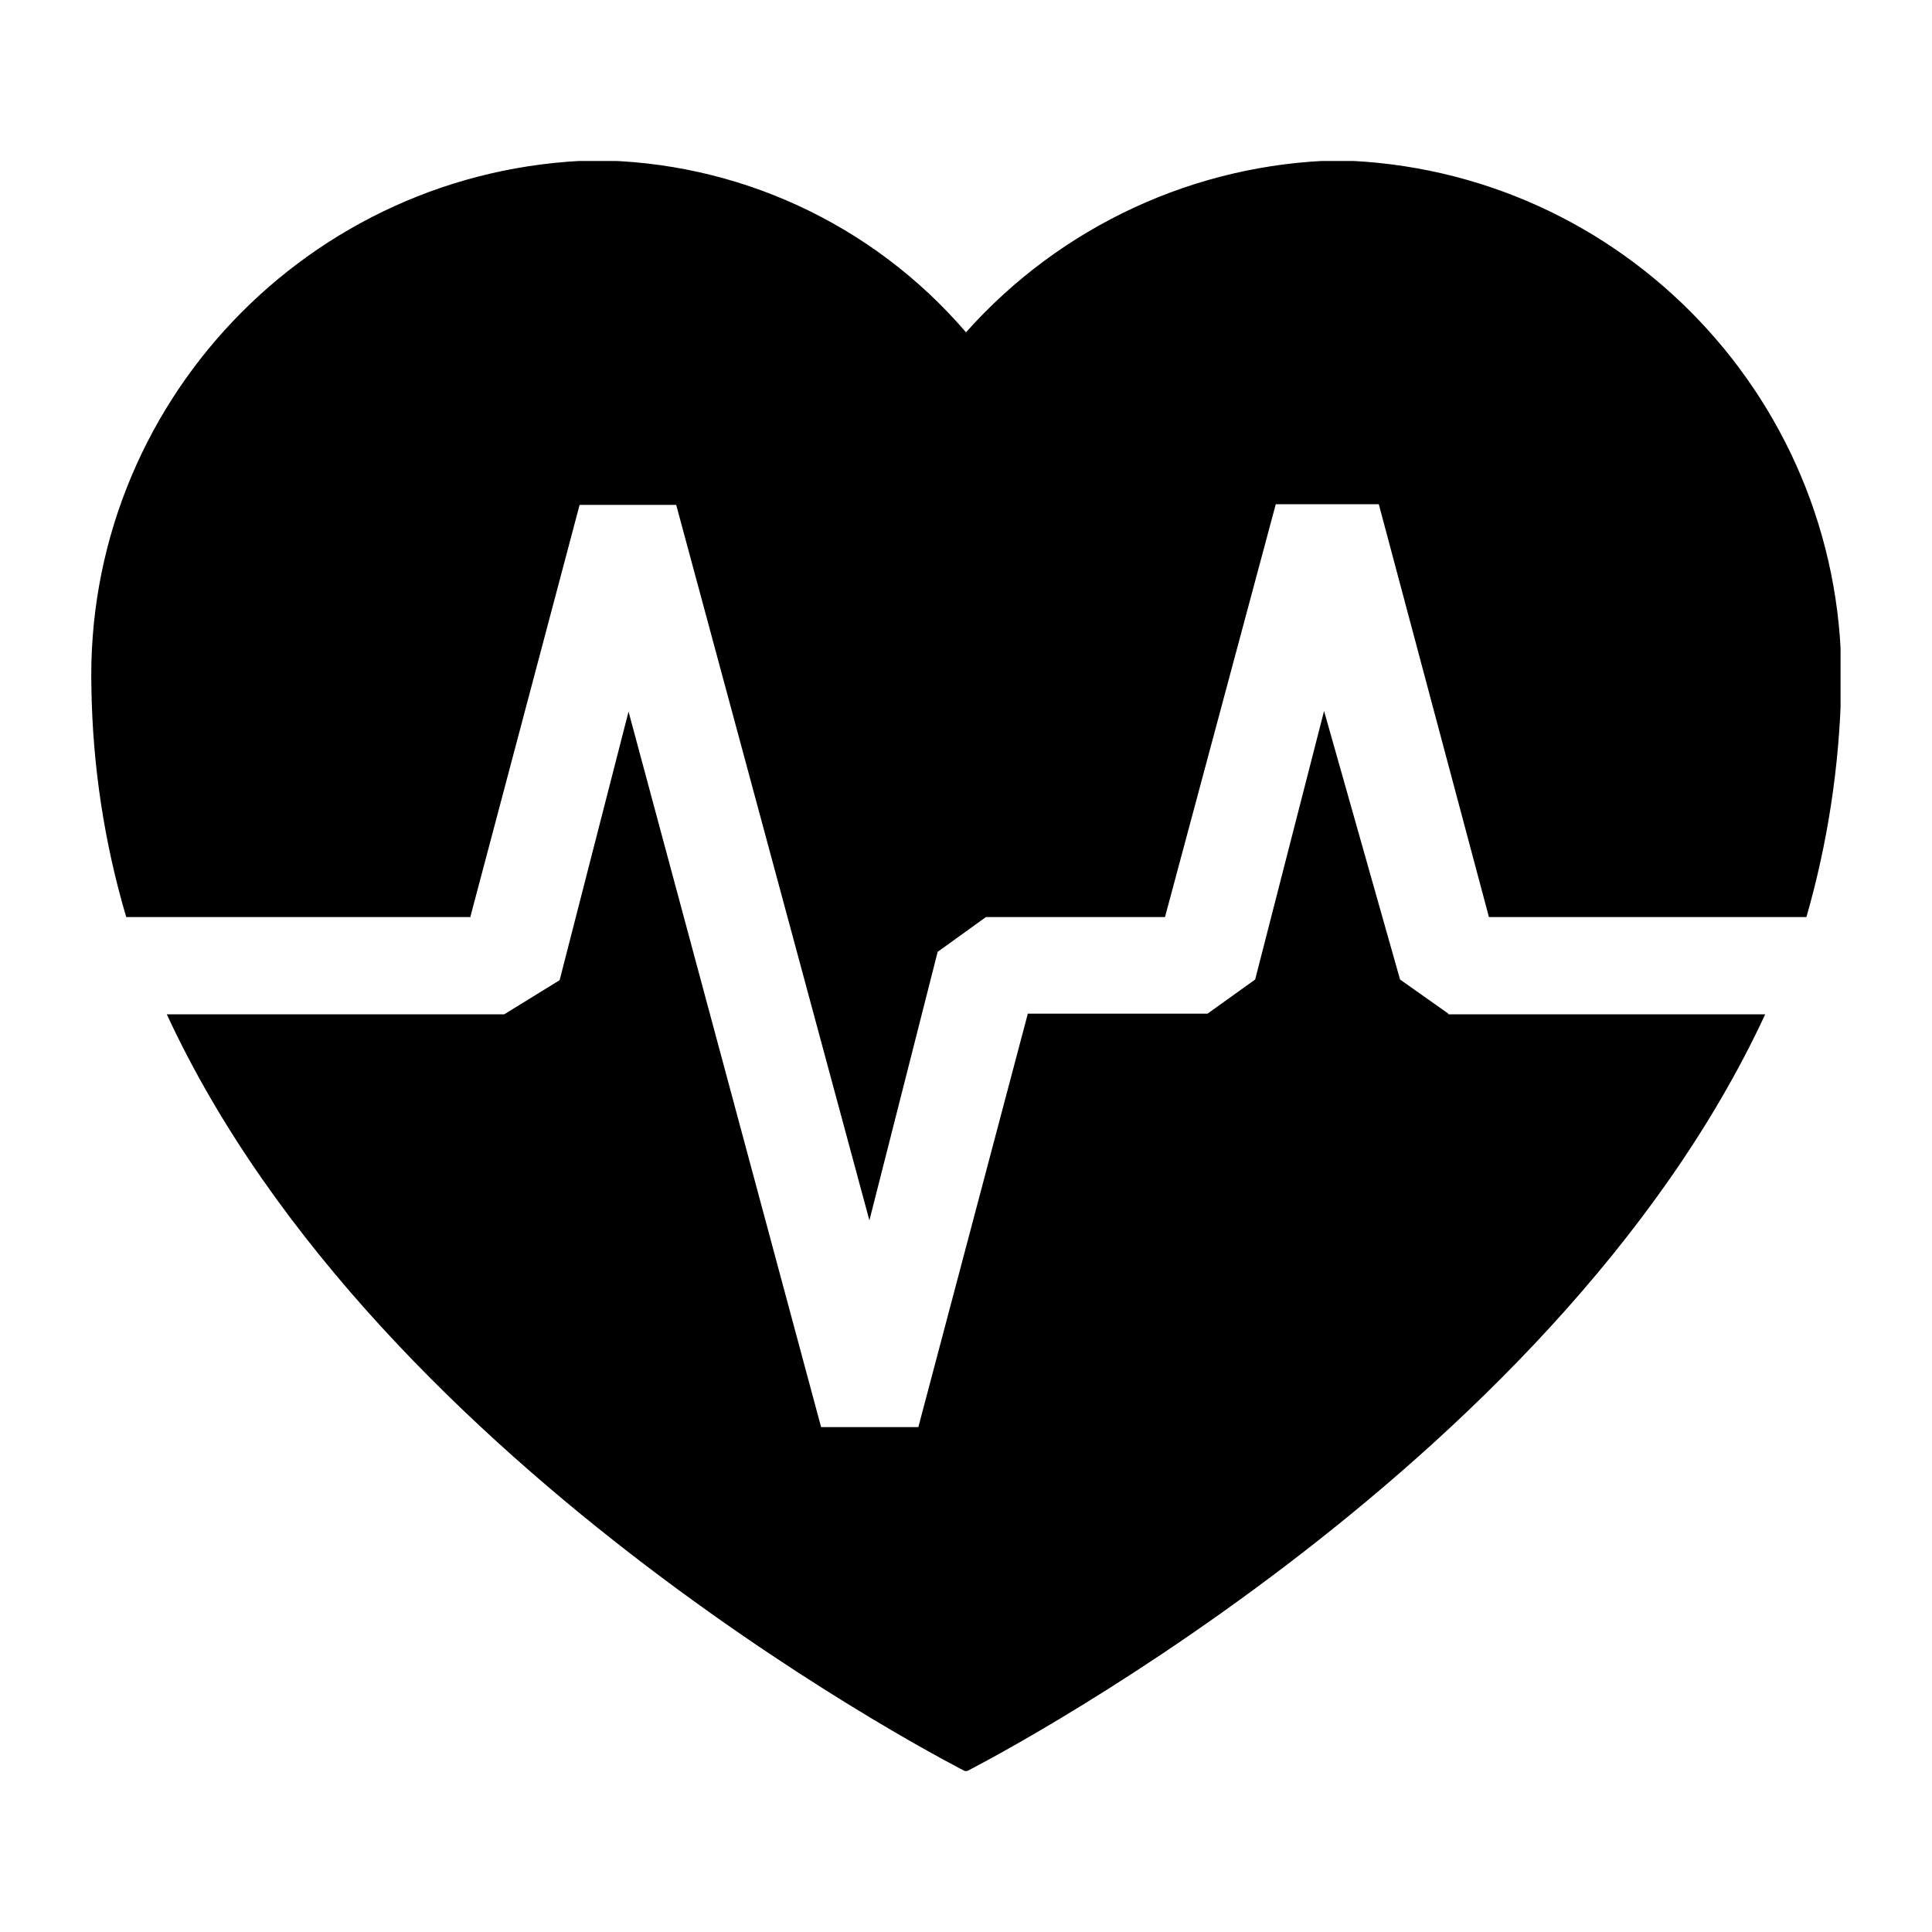 <?xml version="1.0" encoding="UTF-8"?>
<svg id="Capa_1" xmlns="http://www.w3.org/2000/svg" xmlns:xlink="http://www.w3.org/1999/xlink" viewBox="0 0 30 30">
  <defs>
    <style>
      .cls-1 {
        fill: currentColor;
      }

      .cls-2 {
        clip-path: url(#clippath);
      }

      .cls-3 {
        fill: currentColor;
        fill-rule: currentColor;
      }
    </style>
    <clipPath id="clippath">
      <rect class="cls-1" x="1.41" y="2.5" width="27.17" height="25"/>
    </clipPath>
  </defs>
  <g class="cls-2">
    <g id="Grupo_35682">
      <path id="Trazado_19610" class="cls-3" d="M22.49,15.74l-.75-.53-1.18-4.17-1.07,4.17-.74.53h-2.79l-1.7,6.42h-1.51l-2.99-11.11-1.07,4.17-.86.53H2.59c3.31,7.16,12.41,11.76,12.41,11.76,0,0,9.09-4.6,12.41-11.76h-4.92ZM7.3,14.25l1.7-6.41h1.5l3,11.11,1.06-4.17.75-.54h2.78l1.72-6.41h1.6l1.71,6.41h4.93c.33-1.15.51-2.33.54-3.53.11-4.43-3.38-8.11-7.81-8.22,0,0,0,0-.01,0-2.21.05-4.3,1.02-5.77,2.67-1.45-1.69-3.56-2.66-5.78-2.67-4.42.12-7.92,3.8-7.8,8.22.02,1.19.2,2.38.54,3.53h5.35Z"/>
    </g>
  </g>
</svg>
